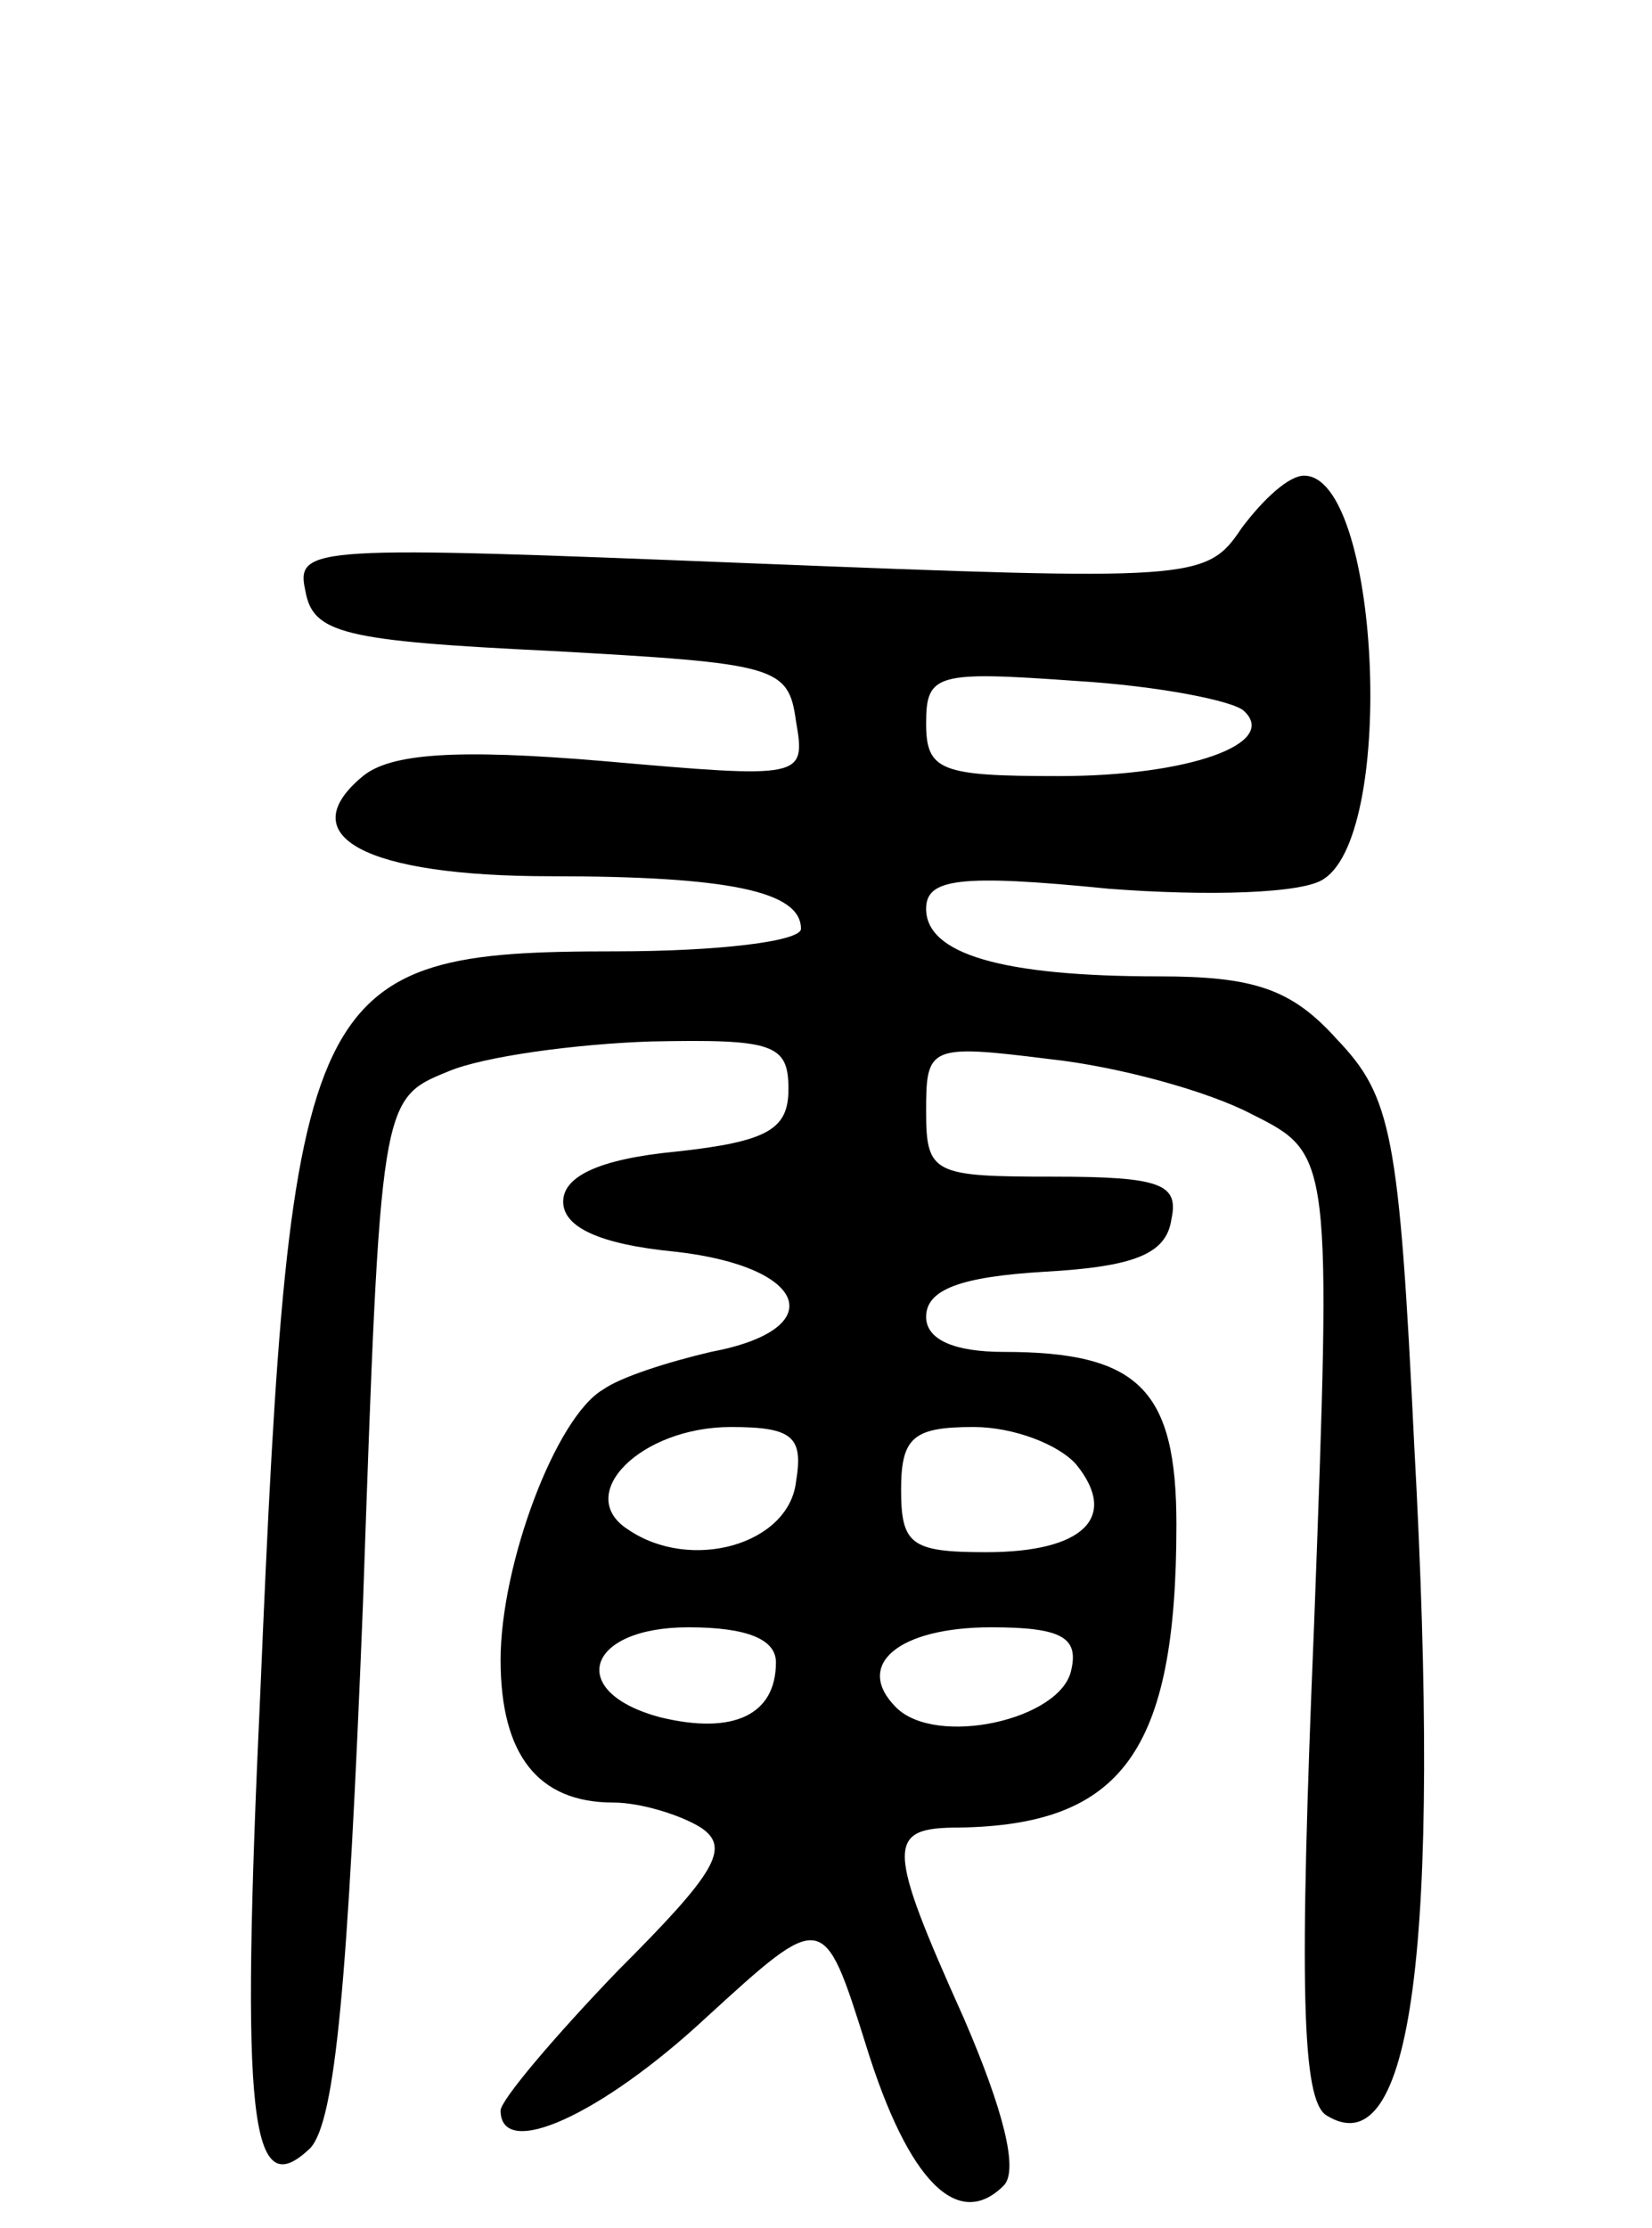 <svg version="1.0" xmlns="http://www.w3.org/2000/svg"
 width="66pt" height="89pt" viewBox="0 0 66 89"
 preserveAspectRatio="xMidYMid meet">
<g transform="translate(0,89) scale(0.1,-0.1)"
fill="#000000" stroke="none">
<path d="M496 679 c-14 -21 -19 -21 -196 -14 -175 7 -182 7 -178 -11 3 -17 15
-20 98 -24 90 -5 95 -6 98 -28 4 -23 3 -23 -77 -16 -59 5 -85 3 -96 -6 -29
-24 1 -40 75 -40 71 0 100 -6 100 -21 0 -5 -33 -9 -74 -9 -124 0 -130 -12
-142 -296 -8 -172 -4 -205 20 -182 10 11 15 66 21 217 7 202 7 202 34 213 14
6 51 11 81 12 49 1 55 -1 55 -19 0 -16 -8 -21 -45 -25 -31 -3 -45 -10 -45 -20
0 -10 14 -17 45 -20 53 -6 62 -31 14 -40 -17 -4 -36 -10 -43 -15 -19 -11 -41
-70 -41 -108 0 -38 15 -57 45 -57 11 0 27 -5 35 -10 12 -8 6 -18 -33 -57 -26
-27 -47 -52 -47 -56 0 -20 40 -2 82 37 47 43 47 43 64 -11 17 -55 37 -74 55
-56 6 6 0 30 -16 67 -31 69 -31 76 -2 76 65 1 87 30 87 121 0 54 -15 69 -69
69 -20 0 -31 5 -31 14 0 11 14 16 47 18 36 2 49 7 51 21 3 14 -4 17 -47 17
-48 0 -51 1 -51 26 0 26 1 27 49 21 28 -3 64 -13 81 -22 32 -16 32 -16 25
-204 -6 -144 -5 -190 5 -196 34 -21 46 67 35 268 -6 124 -9 139 -31 162 -18
20 -33 25 -71 25 -63 0 -93 9 -93 27 0 12 13 14 73 8 39 -3 78 -2 86 4 29 19
22 161 -8 161 -6 0 -16 -9 -25 -21z m1 -73 c14 -13 -22 -26 -74 -26 -47 0 -53
2 -53 21 0 20 4 21 60 17 33 -2 63 -8 67 -12z m-179 -308 c-3 -25 -42 -36 -67
-19 -22 14 5 41 41 41 25 0 29 -4 26 -22z m112 7 c17 -21 3 -35 -36 -35 -30 0
-34 3 -34 25 0 21 5 25 29 25 16 0 34 -7 41 -15z m-120 -79 c0 -21 -17 -29
-46 -22 -38 10 -30 36 11 36 24 0 35 -5 35 -14z m118 -3 c-4 -20 -54 -31 -70
-15 -17 17 1 32 38 32 28 0 35 -4 32 -17z"/>
</g>
</svg>
